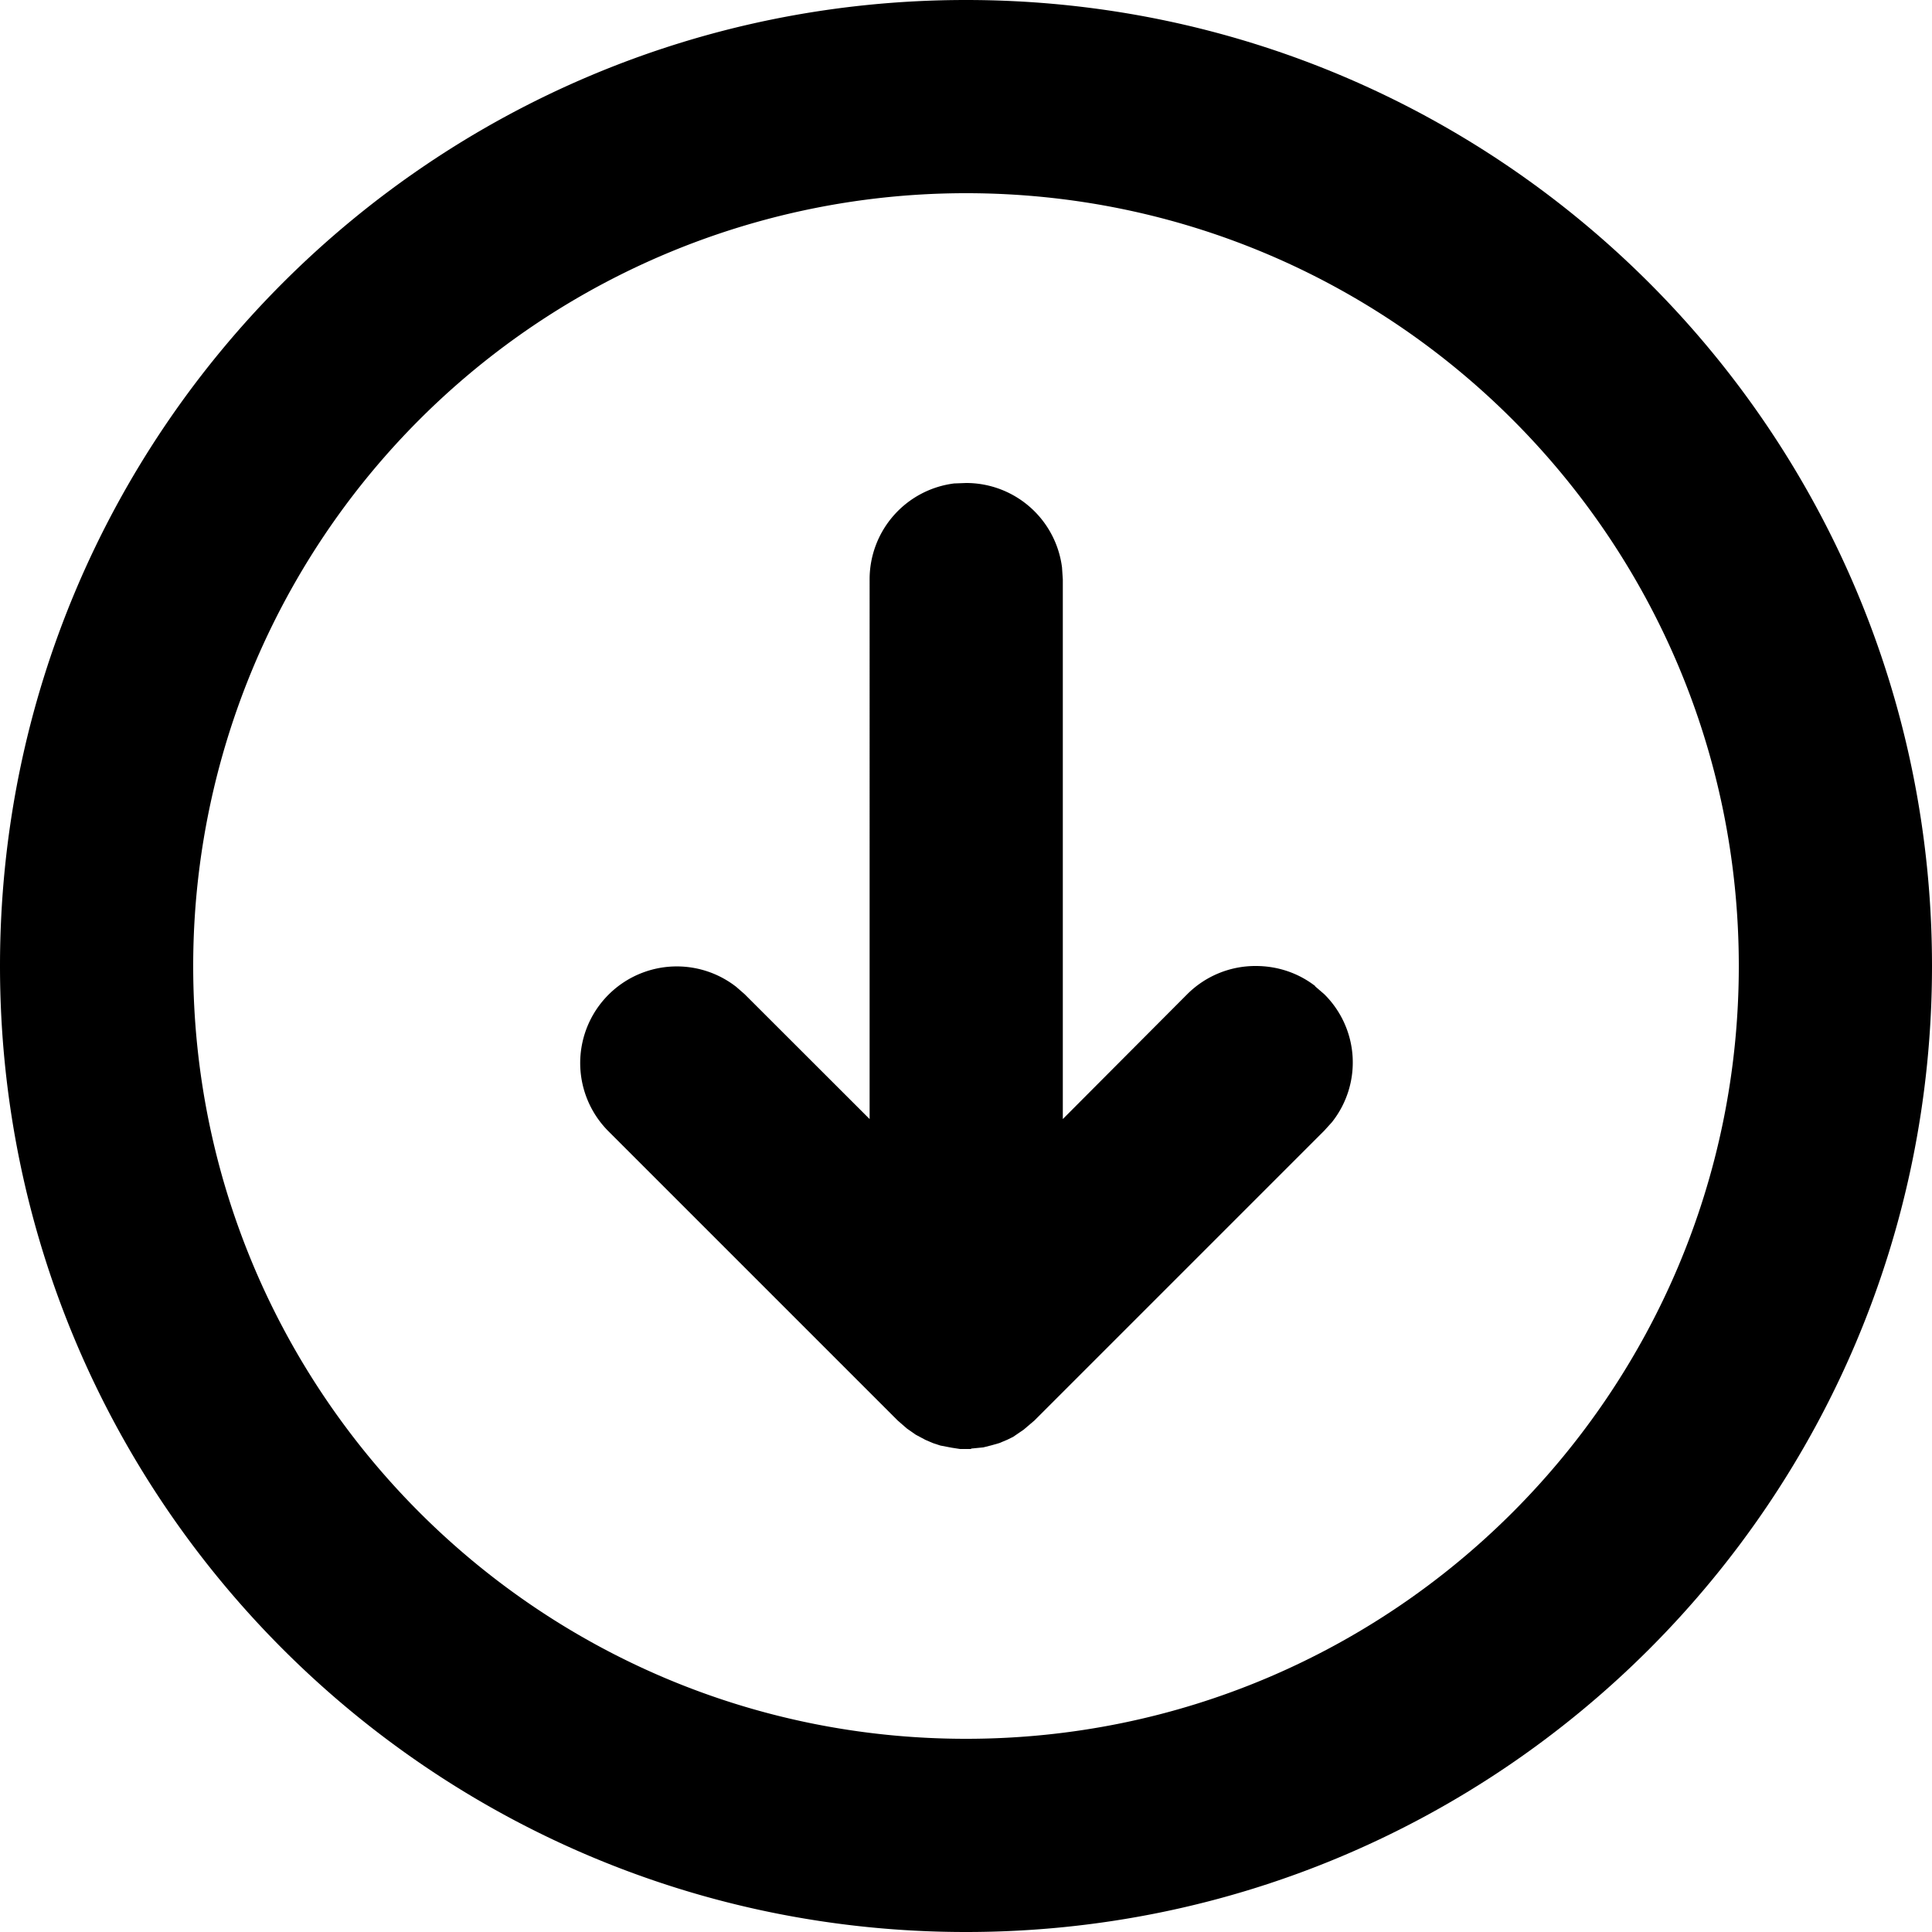 <svg xmlns="http://www.w3.org/2000/svg" width="18" height="18"><path d="M9 0c4.973 0 9 4.027 9 9s-4.027 9-9 9-9-4.027-9-9 4.027-9 9-9zm0 1.8A7.199 7.199 0 0 0 1.8 9c0 3.977 3.223 7.2 7.2 7.2 3.977 0 7.2-3.223 7.2-7.2 0-3.977-3.223-7.2-7.2-7.2zm.047 11.7h-.102l-.078-.012-.105-.02-.07-.023-.07-.03-.09-.048-.083-.058-.086-.075-2.699-2.699a.9.9 0 0 1 1.191-1.344l-.003-.003.085.074 1.165 1.164V5.398a.9.9 0 0 1 .789-.894h.004L9 4.5a.9.9 0 0 1 .895.79v.003l.007.105v5.028l1.16-1.164A.898.898 0 0 1 11.7 9c.211 0 .403.07.555.188h-.004l.086.074a.894.894 0 0 1 .074 1.191l.004-.004-.078.086-2.7 2.7-.1.085-.098.067-.055.027-.074.031-.07.02-.079.02-.113.011zm0 0" fill="rgb(0%,0%,0%)"/></svg>